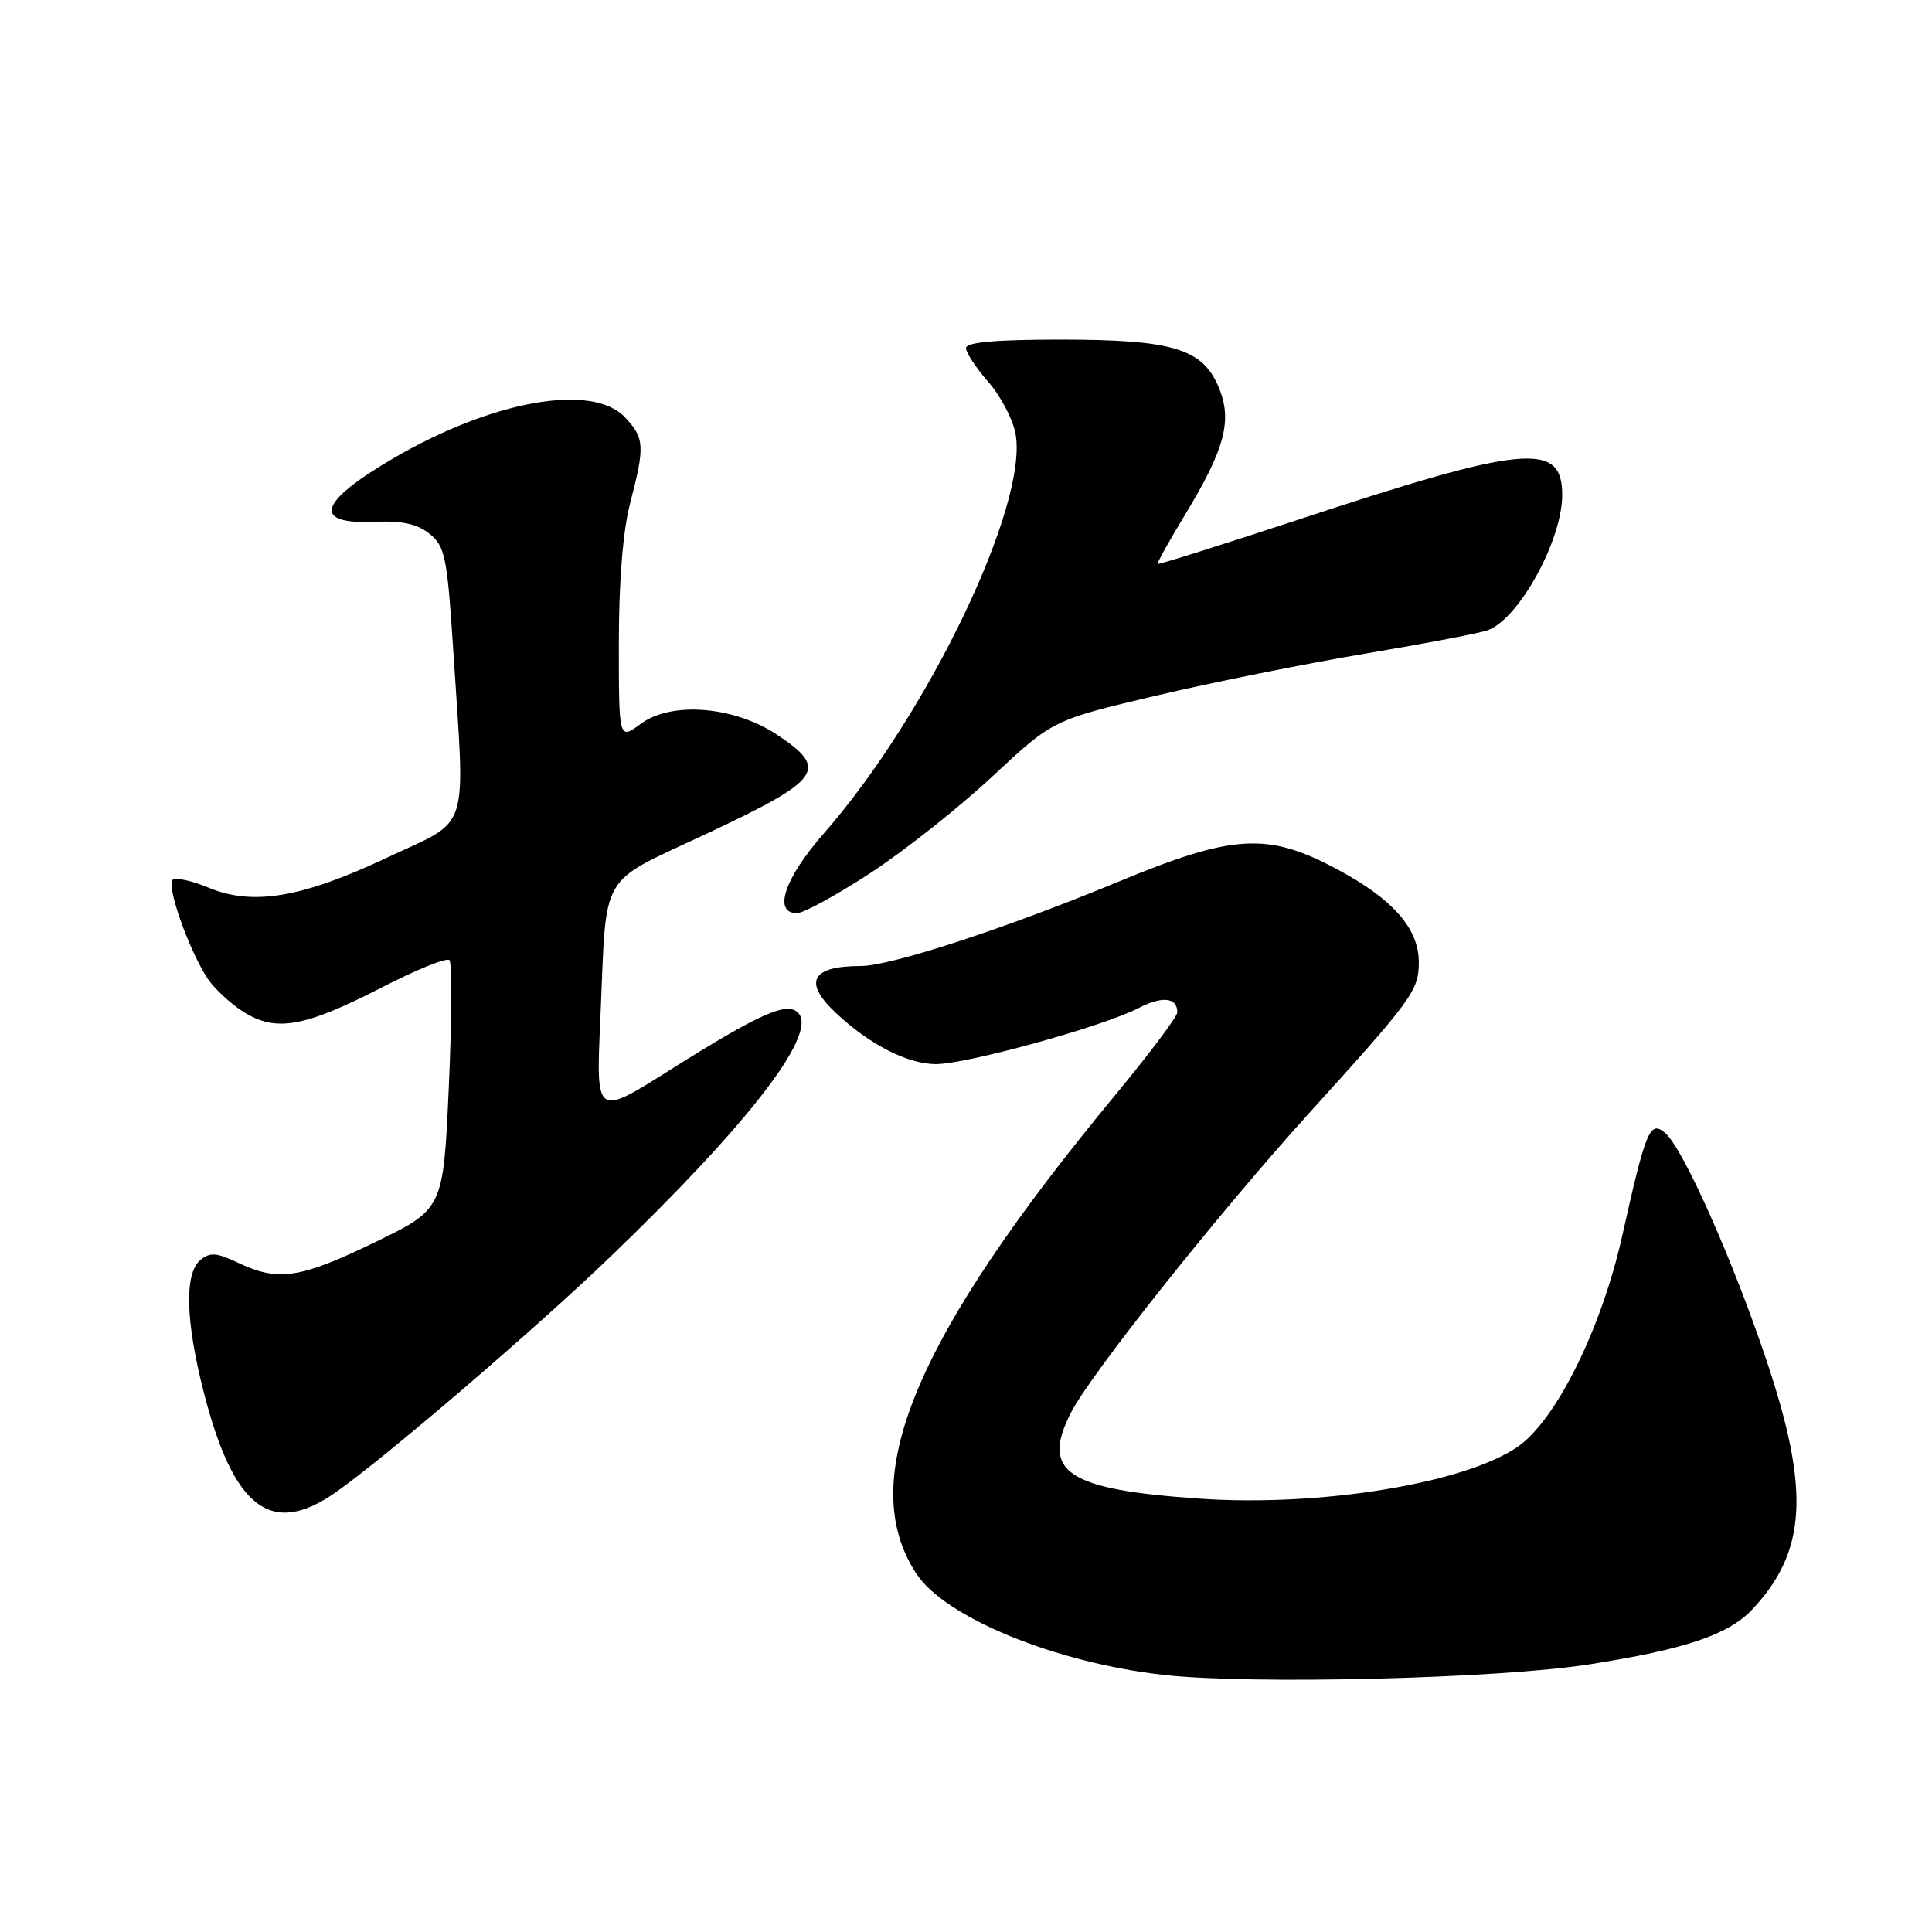 <?xml version="1.0" encoding="UTF-8" standalone="no"?>
<!DOCTYPE svg PUBLIC "-//W3C//DTD SVG 1.1//EN" "http://www.w3.org/Graphics/SVG/1.1/DTD/svg11.dtd" >
<svg xmlns="http://www.w3.org/2000/svg" xmlns:xlink="http://www.w3.org/1999/xlink" version="1.1" viewBox="0 0 256 256">
 <g >
 <path fill="currentColor"
d=" M 210.50 220.55 C 223.34 218.54 229.05 216.61 232.22 213.22 C 239.40 205.55 239.85 197.48 234.06 180.23 C 229.58 166.87 222.97 152.05 220.62 150.10 C 218.62 148.44 218.09 149.71 214.96 163.72 C 212.20 176.11 206.12 188.33 201.01 191.77 C 193.85 196.60 174.89 199.67 159.00 198.58 C 141.35 197.38 137.89 195.06 141.90 187.19 C 144.53 182.05 161.52 160.68 173.46 147.50 C 187.18 132.36 188.00 131.24 188.00 127.50 C 188.00 123.02 184.55 119.10 177.10 115.14 C 167.96 110.26 163.40 110.53 148.17 116.84 C 133.32 123.00 118.04 128.00 114.07 128.00 C 107.51 128.00 106.38 130.11 110.75 134.21 C 115.22 138.41 120.26 140.99 124.00 141.00 C 128.09 141.00 146.14 136.02 150.83 133.59 C 154.02 131.94 156.00 132.15 156.00 134.14 C 156.00 134.70 152.34 139.57 147.88 144.97 C 121.12 177.29 113.29 196.10 121.42 208.52 C 125.23 214.33 139.83 220.31 154.16 221.93 C 165.72 223.24 198.45 222.43 210.50 220.55 Z  M 44.50 197.73 C 51.09 193.10 70.79 176.22 80.76 166.64 C 98.95 149.17 108.24 137.20 105.84 134.30 C 104.42 132.60 100.83 134.18 88.64 141.86 C 78.97 147.95 78.97 147.95 79.54 135.23 C 80.44 114.92 79.02 117.37 94.00 110.30 C 108.90 103.27 109.84 101.91 102.94 97.34 C 97.24 93.57 88.97 92.91 84.92 95.90 C 82.00 98.06 82.00 98.06 82.00 85.24 C 82.00 77.07 82.54 70.33 83.50 66.66 C 85.47 59.11 85.40 58.06 82.83 55.31 C 78.49 50.70 65.22 53.06 52.05 60.77 C 42.07 66.62 41.30 69.53 49.85 69.14 C 53.28 68.98 55.33 69.44 56.93 70.74 C 58.97 72.39 59.26 73.82 60.05 86.03 C 61.65 110.96 62.48 108.37 51.25 113.66 C 39.99 118.97 33.47 120.06 27.61 117.61 C 25.51 116.73 23.39 116.26 22.92 116.55 C 21.95 117.15 24.96 125.76 27.48 129.62 C 28.38 130.98 30.55 133.00 32.30 134.10 C 36.59 136.78 40.35 136.10 50.63 130.82 C 55.18 128.48 59.19 126.86 59.55 127.22 C 59.91 127.57 59.87 135.14 59.47 144.03 C 58.74 160.20 58.74 160.20 49.69 164.60 C 39.81 169.40 36.85 169.85 31.58 167.34 C 28.72 165.97 27.82 165.90 26.55 166.96 C 24.42 168.73 24.58 175.02 26.99 184.45 C 30.95 199.93 35.95 203.72 44.50 197.73 Z  M 115.35 115.67 C 119.83 112.74 127.10 106.99 131.50 102.88 C 139.50 95.41 139.50 95.41 153.13 92.19 C 160.63 90.42 173.23 87.89 181.13 86.57 C 189.03 85.24 196.26 83.86 197.20 83.49 C 201.36 81.86 207.00 71.55 207.00 65.57 C 207.00 58.48 202.07 58.94 171.93 68.89 C 161.85 72.21 153.51 74.84 153.40 74.72 C 153.29 74.60 154.96 71.60 157.11 68.06 C 162.32 59.46 163.31 55.68 161.49 51.33 C 159.34 46.19 155.41 45.00 140.53 45.00 C 131.96 45.00 128.00 45.35 128.00 46.12 C 128.00 46.73 129.33 48.75 130.95 50.60 C 132.57 52.44 134.20 55.53 134.56 57.45 C 136.31 66.82 122.97 94.67 109.18 110.41 C 103.95 116.37 102.39 121.00 105.60 121.00 C 106.47 121.00 110.86 118.60 115.35 115.67 Z "/>
</g>
</svg>
